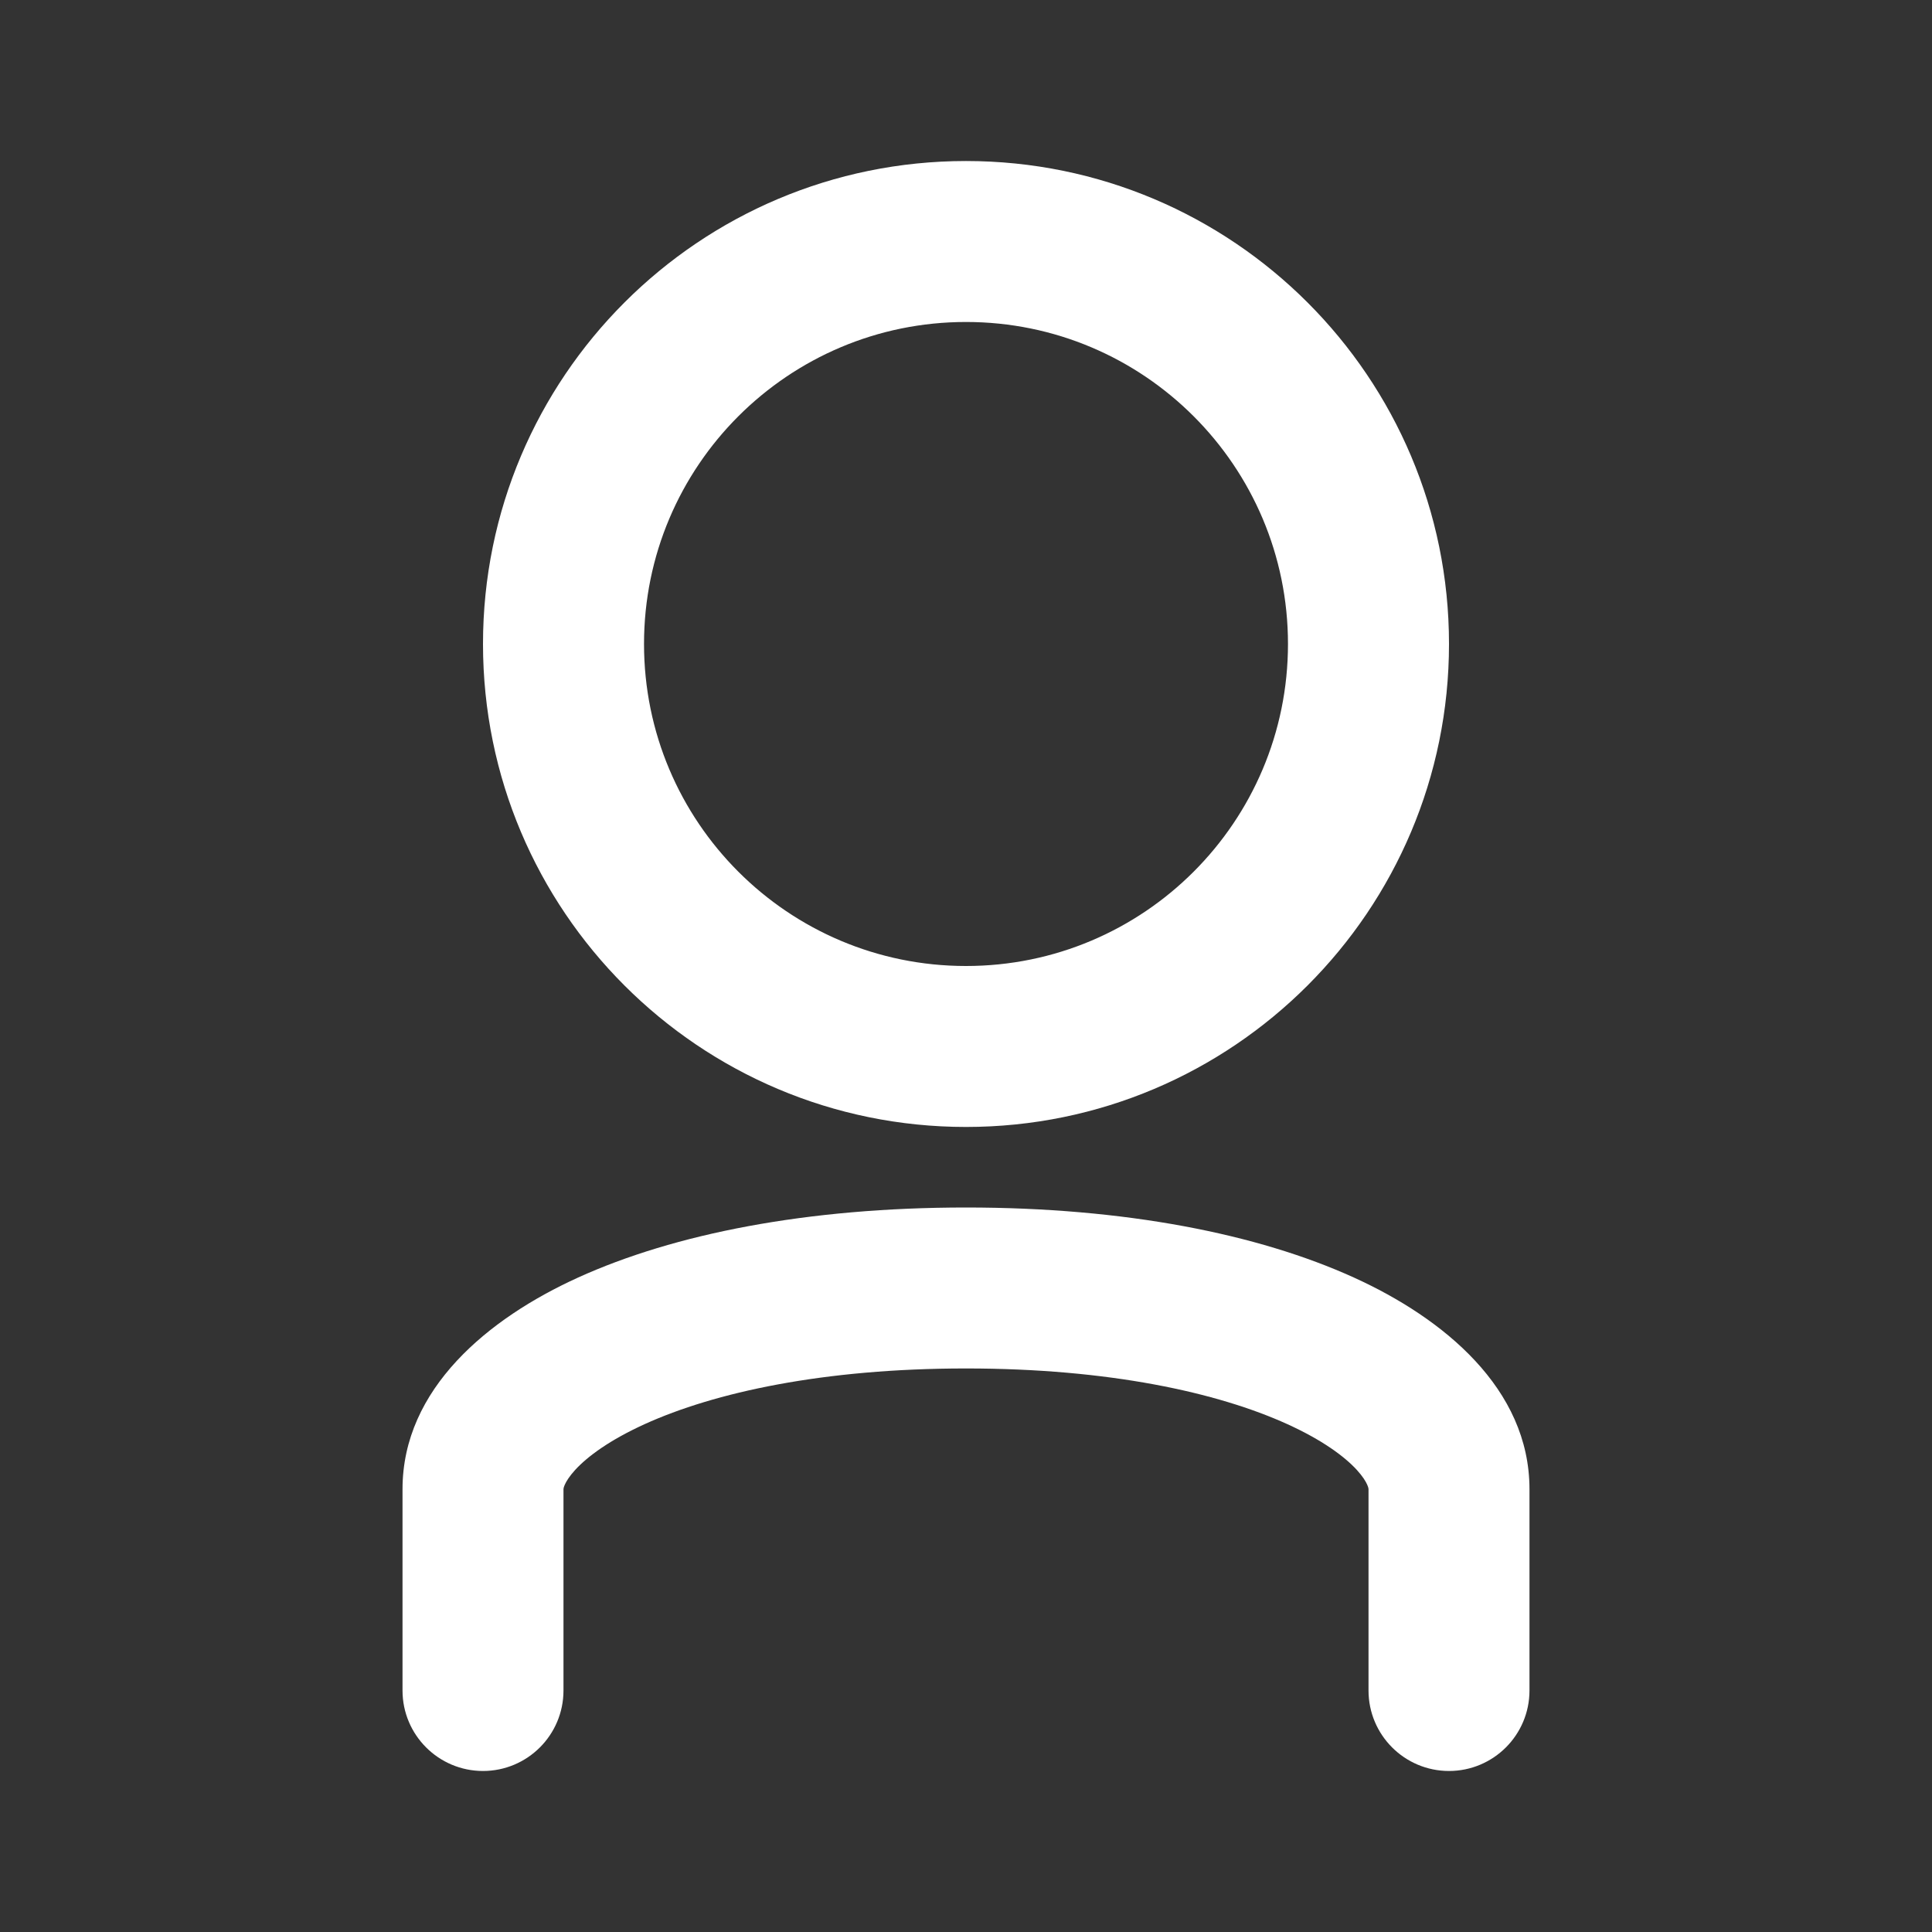 <svg width="32" height="32" viewBox="0 0 32 32" fill="none" xmlns="http://www.w3.org/2000/svg">
<rect x="0" y="0" width="32" height="32" fill="#333333" stroke="none"/>
<path fill-rule="evenodd" clip-rule="evenodd" d="M16 18.666C20.418 18.666 24 15.085 24 10.666C24 6.248 20.418 2.667 16 2.667C11.582 2.667 8 6.248 8 10.666C8 15.085 11.582 18.666 16 18.666ZM21.333 10.666C21.333 13.612 18.945 16 16 16C13.054 16 10.667 13.612 10.667 10.666C10.667 7.721 13.054 5.333 16 5.333C18.945 5.333 21.333 7.721 21.333 10.666ZM9.333 24.666C9.333 24.663 9.333 24.639 9.356 24.589C9.379 24.537 9.429 24.453 9.528 24.345C9.732 24.123 10.098 23.852 10.676 23.589C11.831 23.064 13.631 22.666 16 22.666C18.369 22.666 20.169 23.064 21.324 23.589C21.902 23.852 22.268 24.123 22.472 24.345C22.571 24.453 22.621 24.537 22.644 24.589C22.667 24.639 22.667 24.663 22.667 24.666L22.667 27.271V27.831V27.959V27.99V27.997V27.999V28V28V28C22.667 28.736 23.264 29.333 24 29.333C24.736 29.333 25.333 28.736 25.333 28V28V28V27.999V27.997V27.99V27.959V27.831L25.333 27.271V24.666C25.333 22.998 23.905 21.833 22.427 21.161C20.832 20.436 18.632 20 16 20C13.368 20 11.168 20.436 9.573 21.161C8.094 21.833 6.667 22.998 6.667 24.666V24.676V24.686V24.696V24.706V24.715V24.725V24.735V24.745V24.754V24.764V24.774V24.784V24.793V24.803V24.813V24.823V24.832V24.842V24.852V24.862V24.872V24.881V24.891V24.901V24.91V24.92V24.93V24.94V24.949V24.959V24.969V24.979V24.988V24.998V25.008V25.017V25.027V25.037V25.047V25.056V25.066V25.076V25.085V25.095V25.105V25.114V25.124V25.134V25.144V25.153V25.163V25.173V25.182V25.192V25.201V25.211V25.221V25.23V25.24V25.25V25.259V25.269V25.279V25.288V25.298V25.308V25.317V25.327V25.336V25.346V25.355V25.365V25.375V25.384V25.394V25.403V25.413V25.422V25.432V25.441V25.451V25.46V25.47V25.48V25.489V25.498V25.508V25.517V25.527V25.536V25.546V25.555V25.565V25.574V25.584V25.593V25.602V25.612V25.621V25.631V25.64V25.649V25.659V25.668V25.677V25.687V25.696V25.706V25.715V25.724V25.733V25.743V25.752V25.761V25.771V25.78V25.789V25.798V25.808V25.817V25.826V25.835V25.845V25.854V25.863V25.872V25.881V25.89V25.9V25.909V25.918V25.927V25.936V25.945V25.954V25.963V25.973V25.982V25.991V26V26.009V26.018V26.027V26.036V26.045V26.054V26.063V26.072V26.081V26.089V26.098V26.107V26.116V26.125V26.134V26.143V26.152V26.16V26.169V26.178V26.187V26.196V26.204V26.213V26.222V26.231V26.239V26.248V26.257V26.266V26.274V26.283V26.292V26.3V26.309V26.318V26.326V26.335V26.343V26.352V26.36V26.369V26.378V26.386V26.395V26.403V26.412V26.42V26.428V26.437V26.445V26.454V26.462V26.47V26.479V26.487V26.495V26.504V26.512V26.52V26.529V26.537V26.545V26.553V26.561V26.57V26.578V26.586V26.594V26.602V26.61V26.619V26.627V26.635V26.643V26.651V26.659V26.667V26.675V26.683V26.691V26.699V26.706V26.714V26.722V26.73V26.738V26.746V26.754V26.762V26.769V26.777V26.785V26.793V26.8V26.808V26.816V26.823V26.831V26.839V26.846V26.854V26.861V26.869V26.877V26.884V26.892V26.899V26.906V26.914V26.921V26.929V26.936V26.944V26.951V26.958V26.965V26.973V26.98V26.987V26.995V27.002V27.009V27.016V27.023V27.03V27.038V27.045V27.052V27.059V27.066V27.073V27.08V27.087V27.094V27.101V27.108V27.115V27.121V27.128V27.135V27.142V27.149V27.155V27.162V27.169V27.176V27.182V27.189V27.196V27.202V27.209V27.215V27.222V27.229V27.235V27.242V27.248V27.255V27.261V27.267V27.274V27.28V27.286V27.293V27.299V27.305V27.311V27.318V27.324V27.33V27.336V27.342V27.349V27.355V27.361V27.367V27.373V27.379V27.385V27.39V27.396V27.402V27.408V27.414V27.42V27.426V27.431V27.437V27.443V27.449V27.454V27.46V27.465V27.471V27.477V27.482V27.488V27.493V27.499V27.504V27.51V27.515V27.52V27.526V27.531V27.536V27.542V27.547V27.552V27.557V27.562V27.568V27.573V27.578V27.583V27.588V27.593V27.598V27.603V27.608V27.613V27.617V27.622V27.627V27.632V27.637V27.641V27.646V27.651V27.655V27.66V27.665V27.669V27.674V27.678V27.683V27.687V27.692V27.696V27.7V27.705V27.709V27.713V27.718V27.722V27.726V27.73V27.734V27.738V27.743V27.747V27.751V27.755V27.759V27.763V27.767V27.77V27.774V27.778V27.782V27.786V27.789V27.793V27.797V27.8V27.804V27.808V27.811V27.815V27.818V27.822V27.825V27.828V27.832V27.835V27.838V27.842V27.845V27.848V27.851V27.854V27.858V27.861V27.864V27.867V27.87V27.873V27.875V27.878V27.881V27.884V27.887V27.89V27.892V27.895V27.898V27.9V27.903V27.906V27.908V27.911V27.913V27.916V27.918V27.92V27.923V27.925V27.927V27.93V27.932V27.934V27.936V27.938V27.94V27.942V27.944V27.946V27.948V27.95V27.952V27.954V27.956V27.957V27.959V27.961V27.962V27.964V27.966V27.967V27.969V27.97V27.972V27.973V27.974V27.976V27.977V27.978V27.98V27.981V27.982V27.983V27.984V27.985V27.986V27.987V27.988V27.989V27.99V27.991V27.991V27.992V27.993V27.994V27.994V27.995V27.996V27.996V27.997V27.997V27.997V27.998V27.998V27.999V27.999V27.999V27.999V28V28V28V28C6.667 28.736 7.264 29.333 8 29.333C8.736 29.333 9.333 28.736 9.333 28V28V28V28V27.999V27.999V27.999V27.999V27.998V27.998V27.997V27.997V27.997V27.996V27.996V27.995V27.994V27.994V27.993V27.992V27.991V27.991V27.99V27.989V27.988V27.987V27.986V27.985V27.984V27.983V27.982V27.981V27.98V27.978V27.977V27.976V27.974V27.973V27.972V27.97V27.969V27.967V27.966V27.964V27.962V27.961V27.959V27.957V27.956V27.954V27.952V27.95V27.948V27.946V27.944V27.942V27.94V27.938V27.936V27.934V27.932V27.93V27.927V27.925V27.923V27.92V27.918V27.916V27.913V27.911V27.908V27.906V27.903V27.9V27.898V27.895V27.892V27.89V27.887V27.884V27.881V27.878V27.875V27.873V27.87V27.867V27.864V27.861V27.858V27.854V27.851V27.848V27.845V27.842V27.838V27.835V27.832V27.828V27.825V27.822V27.818V27.815V27.811V27.808V27.804V27.8V27.797V27.793V27.789V27.786V27.782V27.778V27.774V27.77V27.767V27.763V27.759V27.755V27.751V27.747V27.743V27.738V27.734V27.73V27.726V27.722V27.718V27.713V27.709V27.705V27.7V27.696V27.692V27.687V27.683V27.678V27.674V27.669V27.665V27.66V27.655V27.651V27.646V27.641V27.637V27.632V27.627V27.622V27.617V27.613V27.608V27.603V27.598V27.593V27.588V27.583V27.578V27.573V27.568V27.562V27.557V27.552V27.547V27.542V27.536V27.531V27.526V27.52V27.515V27.51V27.504V27.499V27.493V27.488V27.482V27.477V27.471V27.465V27.46V27.454V27.449V27.443V27.437V27.431V27.426V27.42V27.414V27.408V27.402V27.396V27.39V27.385V27.379V27.373V27.367V27.361V27.355V27.349V27.342V27.336V27.33V27.324V27.318V27.311V27.305V27.299V27.293V27.286V27.28V27.274V27.267V27.261V27.255V27.248V27.242V27.235V27.229V27.222V27.215V27.209V27.202V27.196V27.189V27.182V27.176V27.169V27.162V27.155V27.149V27.142V27.135V27.128V27.121V27.115V27.108V27.101V27.094V27.087V27.08V27.073V27.066V27.059V27.052V27.045V27.038V27.03V27.023V27.016V27.009V27.002V26.995V26.987V26.98V26.973V26.965V26.958V26.951V26.944V26.936V26.929V26.921V26.914V26.906V26.899V26.892V26.884V26.877V26.869V26.861V26.854V26.846V26.839V26.831V26.823V26.816V26.808V26.8V26.793V26.785V26.777V26.769V26.762V26.754V26.746V26.738V26.73V26.722V26.714V26.706V26.699V26.691V26.683V26.675V26.667V26.659V26.651V26.643V26.635V26.627V26.619V26.61V26.602V26.594V26.586V26.578V26.57V26.561V26.553V26.545V26.537V26.529V26.52V26.512V26.504V26.495V26.487V26.479V26.47V26.462V26.454V26.445V26.437V26.428V26.42V26.412V26.403V26.395V26.386V26.378V26.369V26.36V26.352V26.343V26.335V26.326V26.318V26.309V26.3V26.292V26.283V26.274V26.266V26.257V26.248V26.239V26.231V26.222V26.213V26.204V26.196V26.187V26.178V26.169V26.16V26.152V26.143V26.134V26.125V26.116V26.107V26.098V26.089V26.081V26.072V26.063V26.054V26.045V26.036V26.027V26.018V26.009V26V25.991V25.982V25.973V25.963V25.954V25.945V25.936V25.927V25.918V25.909V25.9V25.89V25.881V25.872V25.863V25.854V25.845V25.835V25.826V25.817V25.808V25.798V25.789V25.78V25.771V25.761V25.752V25.743V25.733V25.724V25.715V25.706V25.696V25.687V25.677V25.668V25.659V25.649V25.64V25.631V25.621V25.612V25.602V25.593V25.584V25.574V25.565V25.555V25.546V25.536V25.527V25.517V25.508V25.498V25.489V25.48V25.47V25.46V25.451V25.441V25.432V25.422V25.413V25.403V25.394V25.384V25.375V25.365V25.355V25.346V25.336V25.327V25.317V25.308V25.298V25.288V25.279V25.269V25.259V25.25V25.24V25.23V25.221V25.211V25.201V25.192V25.182V25.173V25.163V25.153V25.144V25.134V25.124V25.114V25.105V25.095V25.085V25.076V25.066V25.056V25.047V25.037V25.027V25.017V25.008V24.998V24.988V24.979V24.969V24.959V24.949V24.94V24.93V24.92V24.91V24.901V24.891V24.881V24.872V24.862V24.852V24.842V24.832V24.823V24.813V24.803V24.793V24.784V24.774V24.764V24.754V24.745V24.735V24.725V24.715V24.706V24.696V24.686V24.676V24.666Z" fill="white"/>
</svg>
